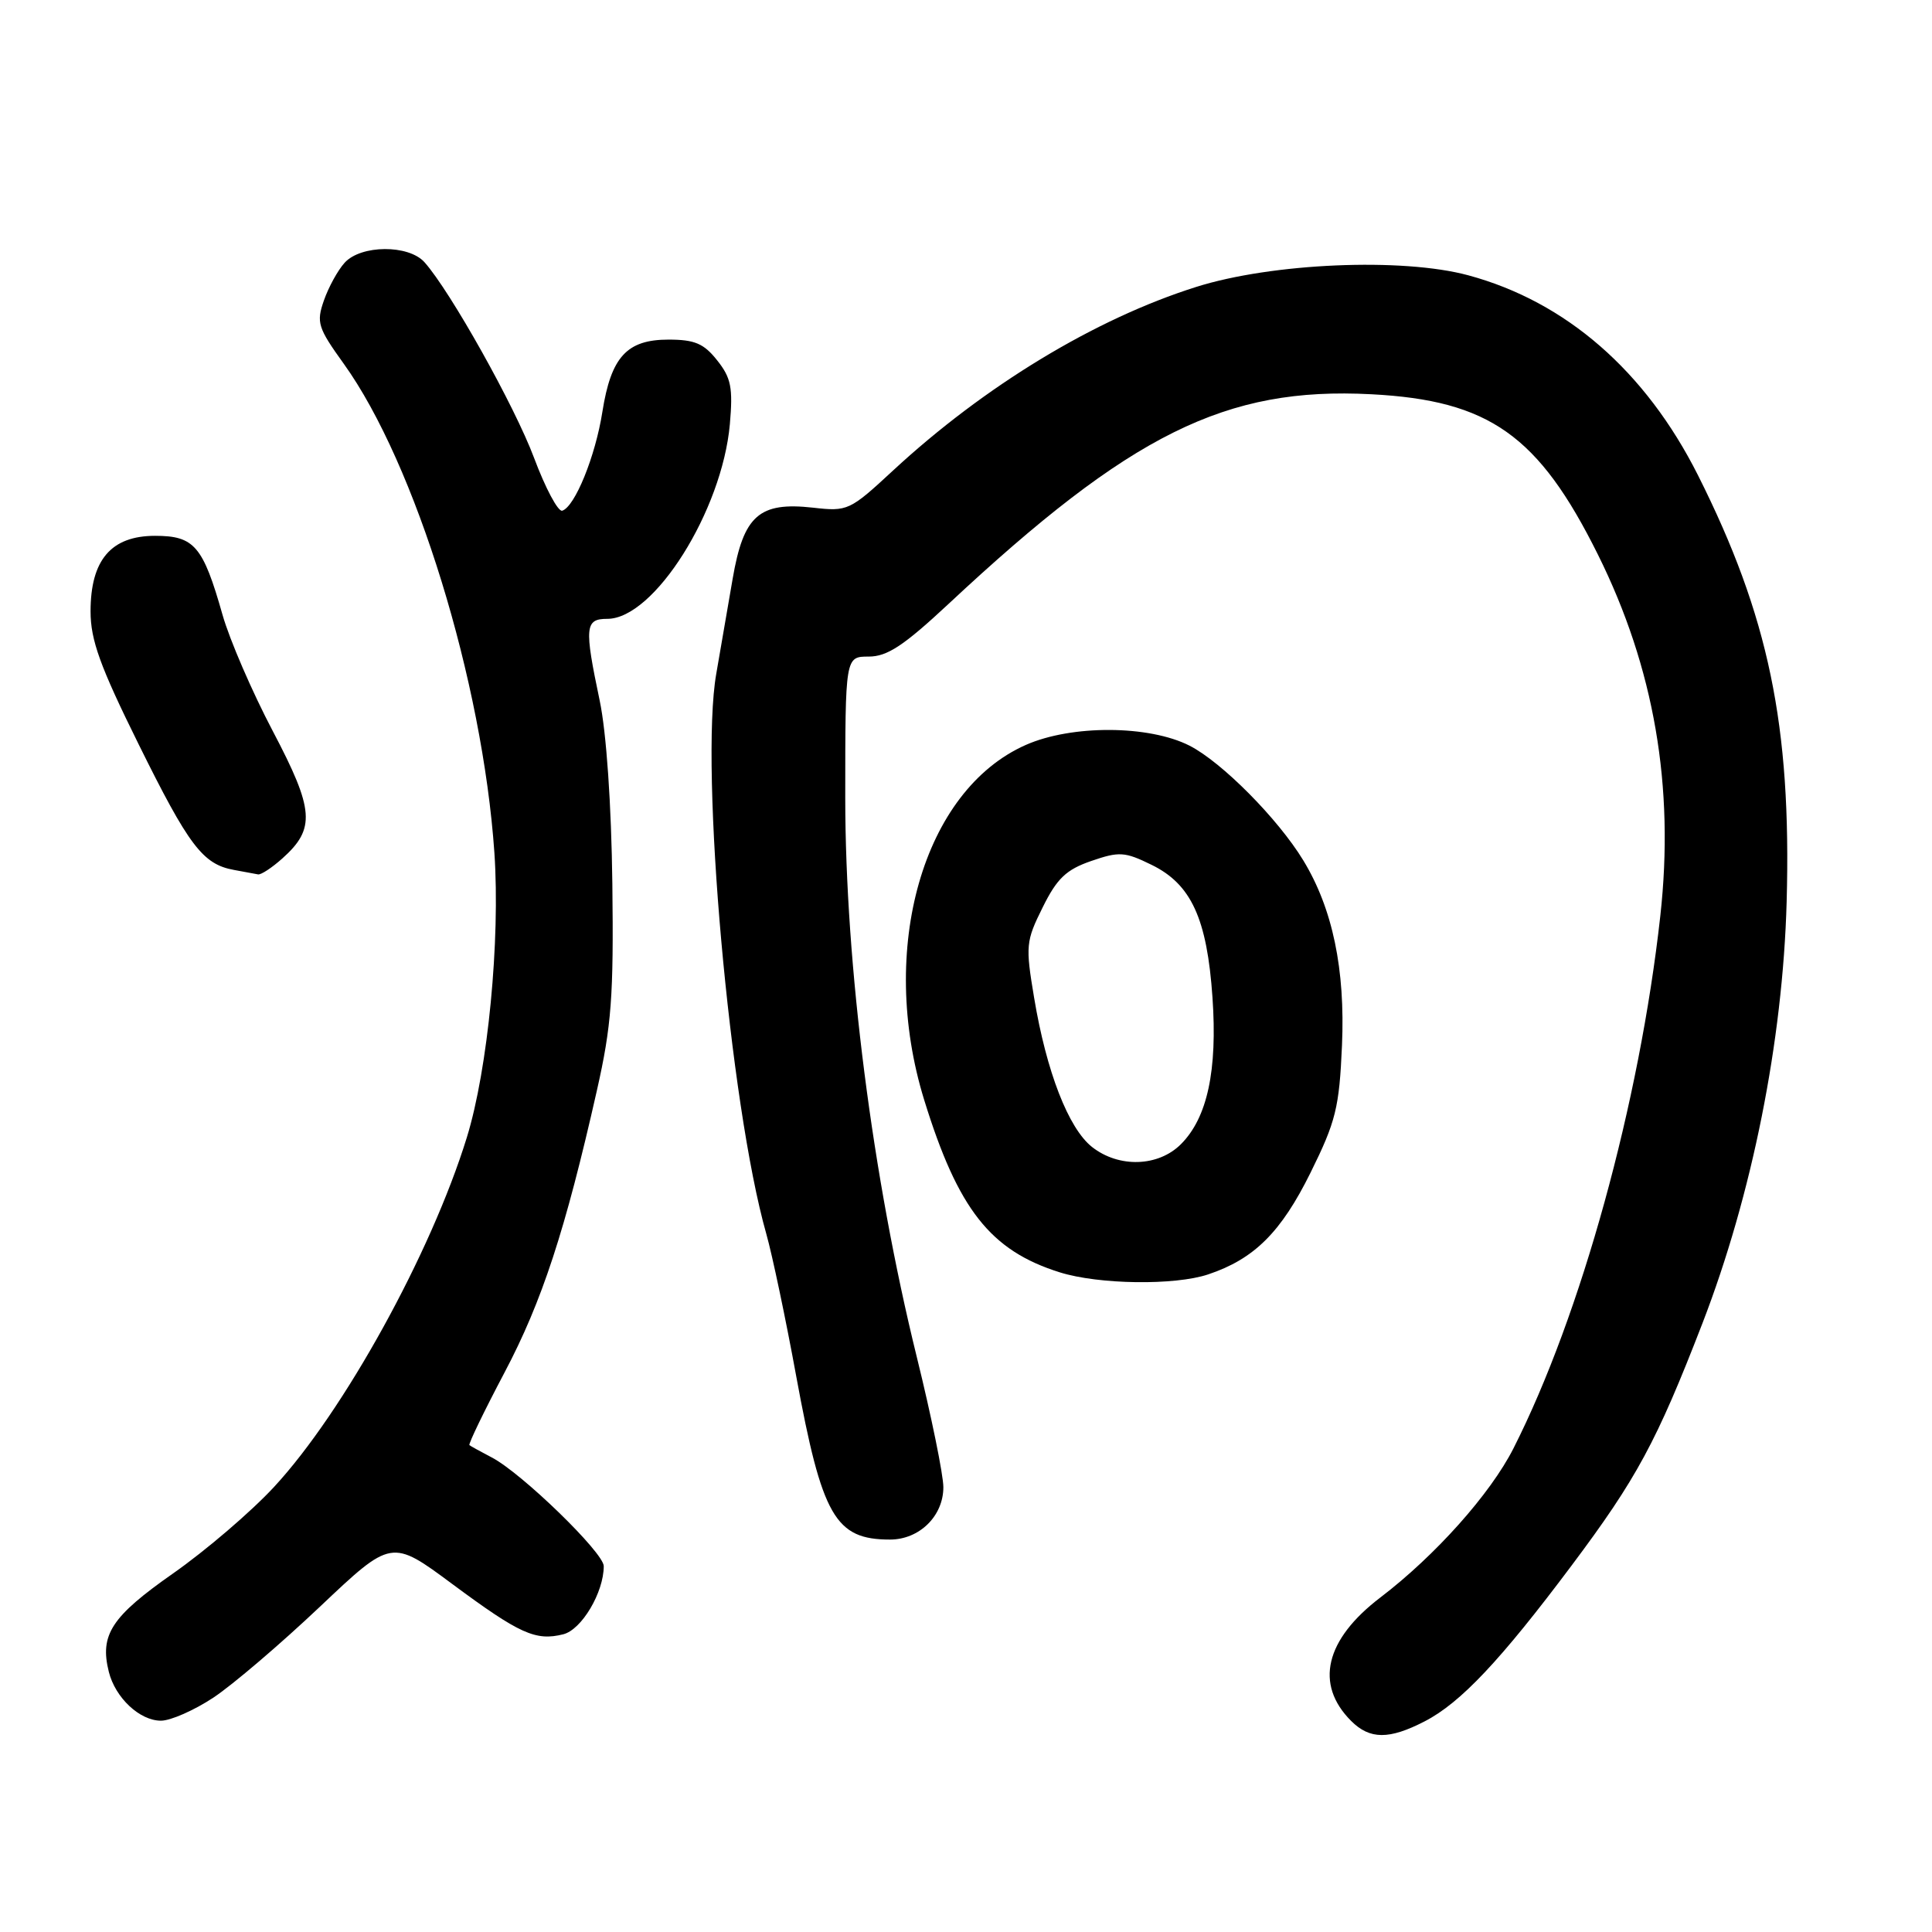 <?xml version="1.0" encoding="UTF-8" standalone="no"?>
<!DOCTYPE svg PUBLIC "-//W3C//DTD SVG 1.1//EN" "http://www.w3.org/Graphics/SVG/1.1/DTD/svg11.dtd" >
<svg xmlns="http://www.w3.org/2000/svg" xmlns:xlink="http://www.w3.org/1999/xlink" version="1.1" viewBox="0 0 256 256">
 <g >
 <path fill="currentColor"
d=" M 188.79 228.08 C 193.54 225.63 198.83 220.01 208.23 207.46 C 216.87 195.93 219.52 191.02 225.58 175.35 C 232.16 158.31 236.23 137.97 236.74 119.50 C 237.38 96.17 234.36 81.62 224.99 62.97 C 218.04 49.16 207.50 39.98 194.56 36.48 C 185.81 34.11 168.53 34.85 158.50 38.02 C 145.10 42.25 130.47 51.12 118.34 62.34 C 112.60 67.66 112.32 67.79 107.74 67.27 C 100.59 66.47 98.52 68.30 97.08 76.69 C 96.44 80.44 95.46 86.10 94.91 89.27 C 92.70 101.84 96.68 146.36 101.54 163.50 C 102.32 166.25 104.11 174.73 105.50 182.34 C 108.92 200.95 110.67 204.00 117.93 204.00 C 121.83 204.00 125.00 200.88 125.00 197.06 C 125.00 195.44 123.42 187.68 121.48 179.81 C 115.59 155.91 112.01 127.87 112.00 105.75 C 112.00 87.00 112.00 87.00 115.11 87.00 C 117.57 87.00 119.76 85.55 125.71 80.00 C 149.83 57.47 162.42 51.23 181.70 52.24 C 197.34 53.05 203.88 57.68 211.74 73.50 C 219.19 88.50 221.90 104.21 220.00 121.36 C 217.25 146.14 209.51 174.22 200.54 191.92 C 197.49 197.94 190.19 206.12 182.90 211.68 C 175.58 217.26 174.18 223.18 179.03 228.03 C 181.51 230.51 184.07 230.52 188.79 228.08 Z  M 28.28 224.94 C 30.83 223.25 37.18 217.83 42.39 212.90 C 51.88 203.92 51.88 203.92 59.93 209.89 C 68.86 216.51 70.98 217.47 74.64 216.55 C 77.07 215.94 80.00 211.01 80.00 207.52 C 80.00 205.74 69.11 195.17 65.16 193.12 C 63.70 192.36 62.37 191.62 62.20 191.49 C 62.04 191.35 64.13 187.02 66.85 181.87 C 71.82 172.46 74.90 163.06 79.09 144.50 C 81.03 135.91 81.32 132.05 81.14 117.13 C 81.01 106.57 80.35 97.04 79.46 92.82 C 77.41 83.07 77.51 82.00 80.47 82.00 C 86.68 82.00 95.68 67.69 96.71 56.21 C 97.13 51.38 96.88 50.07 95.03 47.75 C 93.27 45.52 92.05 45.00 88.58 45.00 C 83.06 45.00 80.97 47.29 79.82 54.56 C 78.90 60.45 76.18 67.14 74.50 67.67 C 73.95 67.84 72.27 64.69 70.77 60.68 C 68.19 53.79 59.67 38.58 56.25 34.75 C 54.15 32.39 47.83 32.43 45.67 34.81 C 44.76 35.81 43.53 38.06 42.92 39.81 C 41.90 42.73 42.11 43.42 45.55 48.20 C 55.07 61.46 63.94 90.26 65.51 113.00 C 66.30 124.59 64.65 141.68 61.86 150.71 C 57.12 166.07 45.54 187.06 36.32 197.02 C 33.30 200.29 27.27 205.45 22.93 208.49 C 14.76 214.21 13.19 216.62 14.42 221.53 C 15.28 224.97 18.51 228.00 21.33 228.00 C 22.61 228.00 25.74 226.62 28.28 224.94 Z  M 160.10 168.86 C 166.19 166.82 169.75 163.28 173.66 155.37 C 177.01 148.60 177.46 146.76 177.82 138.53 C 178.26 128.44 176.58 120.39 172.69 114.00 C 169.33 108.48 161.91 101.00 157.63 98.81 C 152.25 96.07 142.00 96.02 135.92 98.71 C 122.31 104.73 116.29 125.75 122.46 145.75 C 126.94 160.25 131.24 165.71 140.42 168.59 C 145.58 170.21 155.67 170.35 160.10 168.86 Z  M 37.41 113.75 C 41.83 109.80 41.64 107.32 36.16 96.90 C 33.42 91.70 30.42 84.76 29.49 81.48 C 26.90 72.35 25.75 71.00 20.55 71.00 C 14.73 71.00 12.00 74.19 12.00 81.01 C 12.00 84.81 13.25 88.28 18.37 98.62 C 25.03 112.09 26.87 114.52 31.00 115.27 C 32.38 115.52 33.81 115.79 34.19 115.86 C 34.58 115.94 36.02 114.99 37.41 113.75 Z  M 144.70 151.98 C 141.58 149.52 138.66 142.01 137.03 132.23 C 135.87 125.32 135.93 124.71 138.16 120.23 C 140.05 116.40 141.28 115.23 144.58 114.09 C 148.29 112.81 149.03 112.85 152.58 114.59 C 157.84 117.15 159.94 121.72 160.66 132.17 C 161.33 141.85 159.98 148.11 156.48 151.61 C 153.48 154.61 148.26 154.78 144.70 151.98 Z "/>
</g>
</svg>